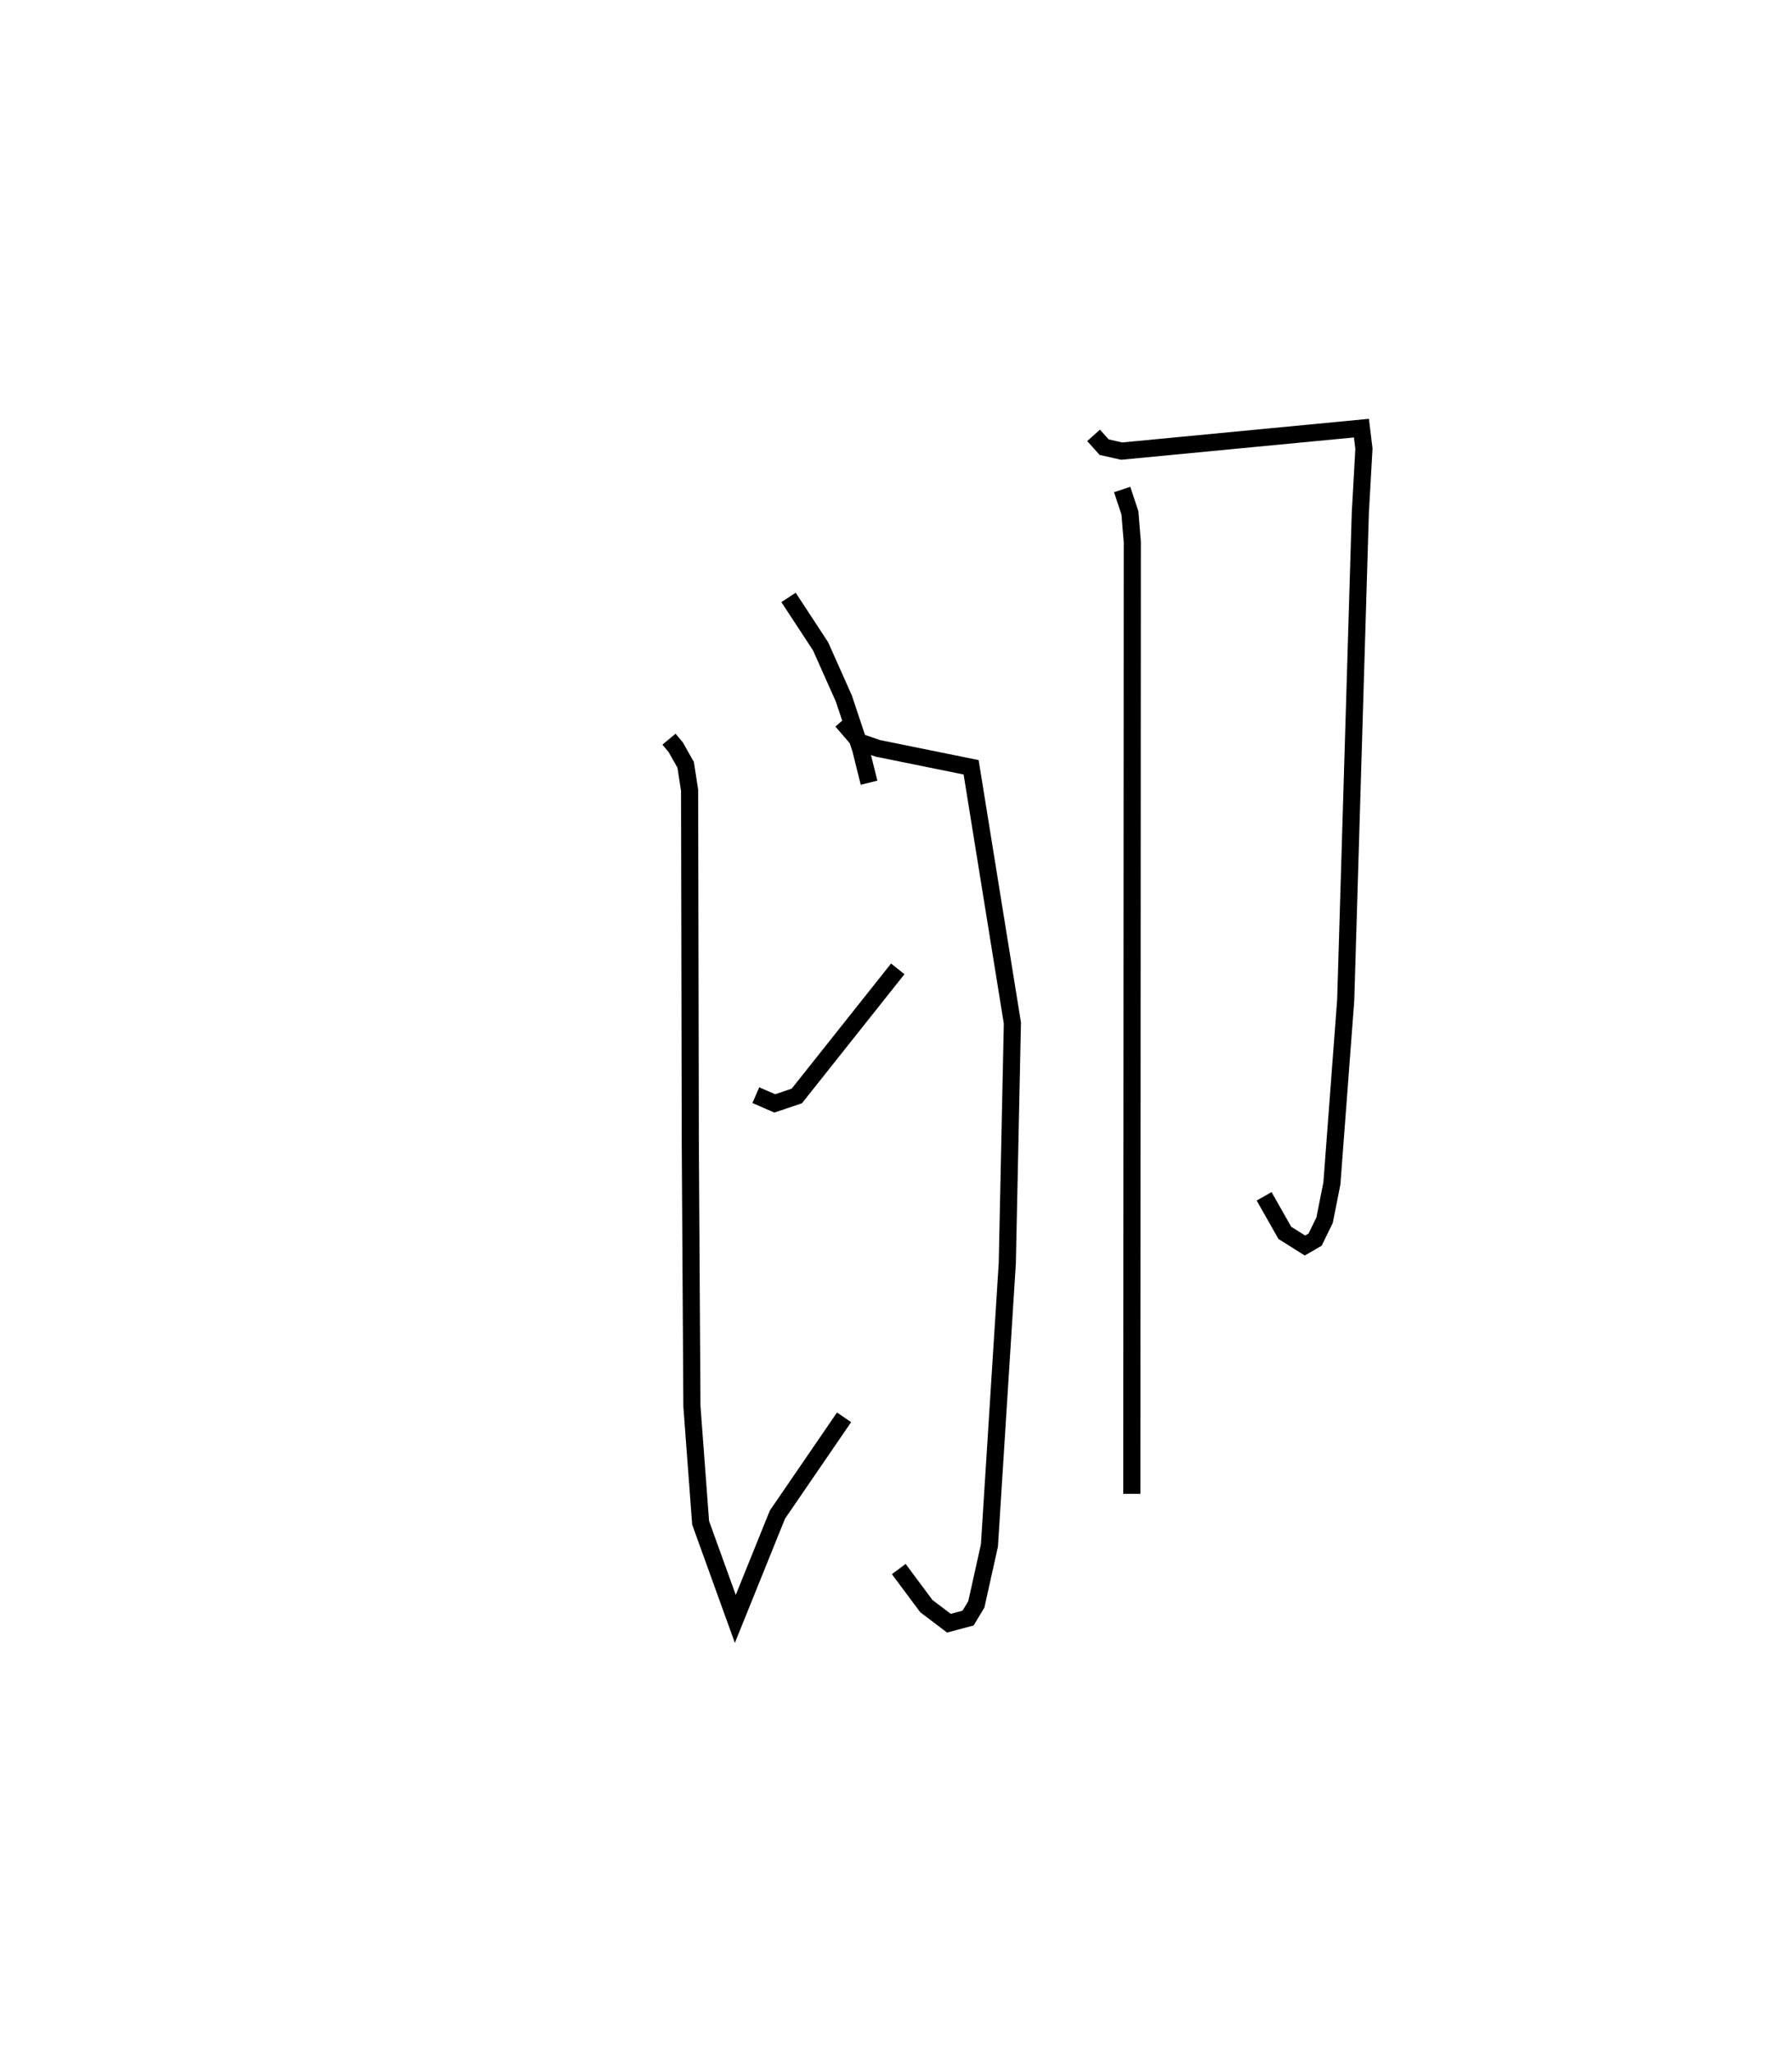 <?xml version="1.0" encoding="utf-8" ?>
<svg baseProfile="full" height="119.782" version="1.1" width="104.652" xmlns="http://www.w3.org/2000/svg" xmlns:ev="http://www.w3.org/2001/xml-events" xmlns:xlink="http://www.w3.org/1999/xlink"><defs /><rect fill="white" height="119.782" width="104.652" x="0" y="0" /><path d="M25,37.833 m0.0,0.0 m14.069,5.33 l0.391,0.467 0.582,1.03 l0.23,1.486 0.041,20.549 l0.094,15.415 0.509,6.812 l2.026,5.61 2.46,-6.091 l3.891,-5.679 m-0.128,-40.663 l1.076,1.249 1.027,0.351 l5.445,1.105 2.41,14.935 l-0.298,14.035 -1.043,16.471 l-0.765,3.439 -0.482,0.801 l-1.119,0.298 -1.317,-0.997 l-1.612,-2.165 m-6.437,-56.736 l1.87,2.853 1.36,3.05 l0.979,2.937 0.494,1.98 m-6.613,18.245 l1.105,0.48 1.288,-0.433 l5.895,-7.422 m11.436,-31.153 l0.618,0.689 1.023,0.23 l14.002,-1.341 0.146,1.2 l-0.211,3.743 -0.853,28.453 l-0.807,10.707 -0.427,2.149 l-0.556,1.134 -0.592,0.342 l-1.174,-0.739 -1.209,-2.133 m-8.29,-41.273 l0.454,1.372 0.138,1.693 l-0.028,55.58 " fill="none" stroke="black" stroke-width="1" /></svg>